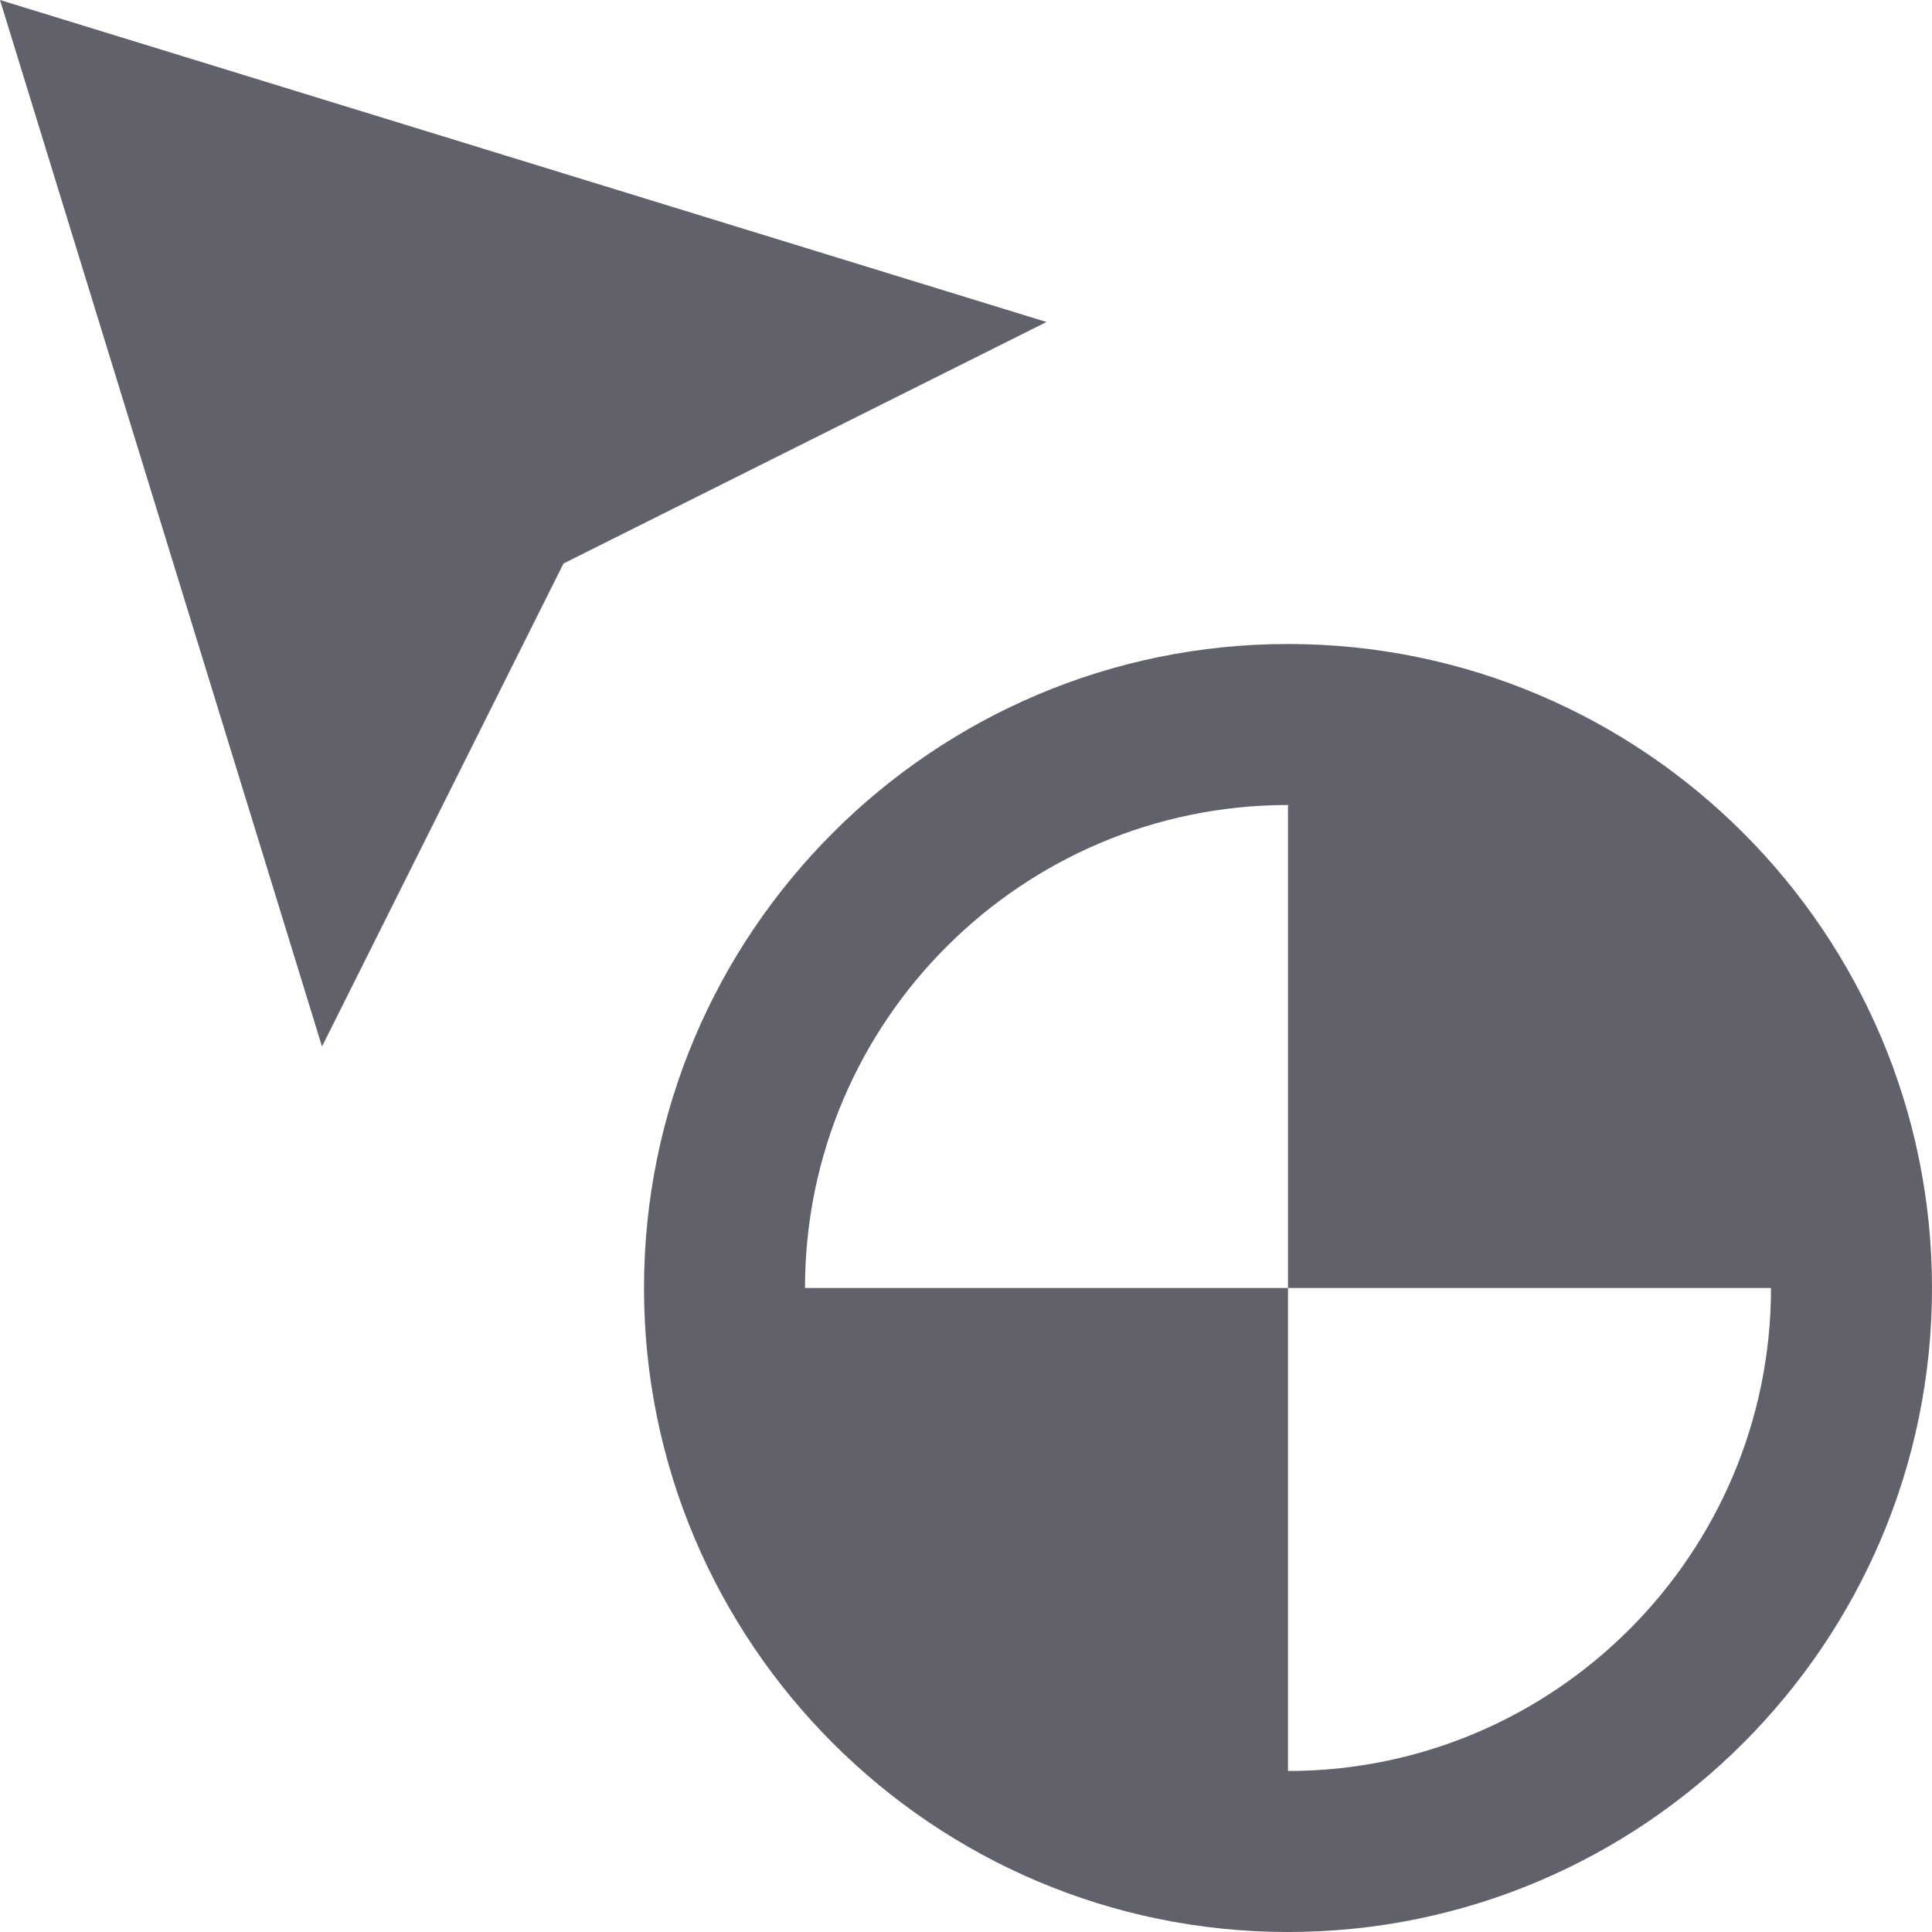 <svg xmlns="http://www.w3.org/2000/svg" height="24" width="24" viewBox="0 0 24 24"><title>cursor load</title><g fill="#61616b" class="nc-icon-wrapper"><path fill="#61616b" d="M4,13L0,0l13,4L7,7L4,13z"></path> <path data-color="color-2" fill="#61616b" d="M16,8c-4.411,0-8,3.589-8,8s3.589,8,8,8s8-3.589,8-8S20.411,8,16,8z M16,22v-6h-6 c0-3.309,2.691-6,6-6v6h6C22,19.309,19.309,22,16,22z"></path></g></svg>